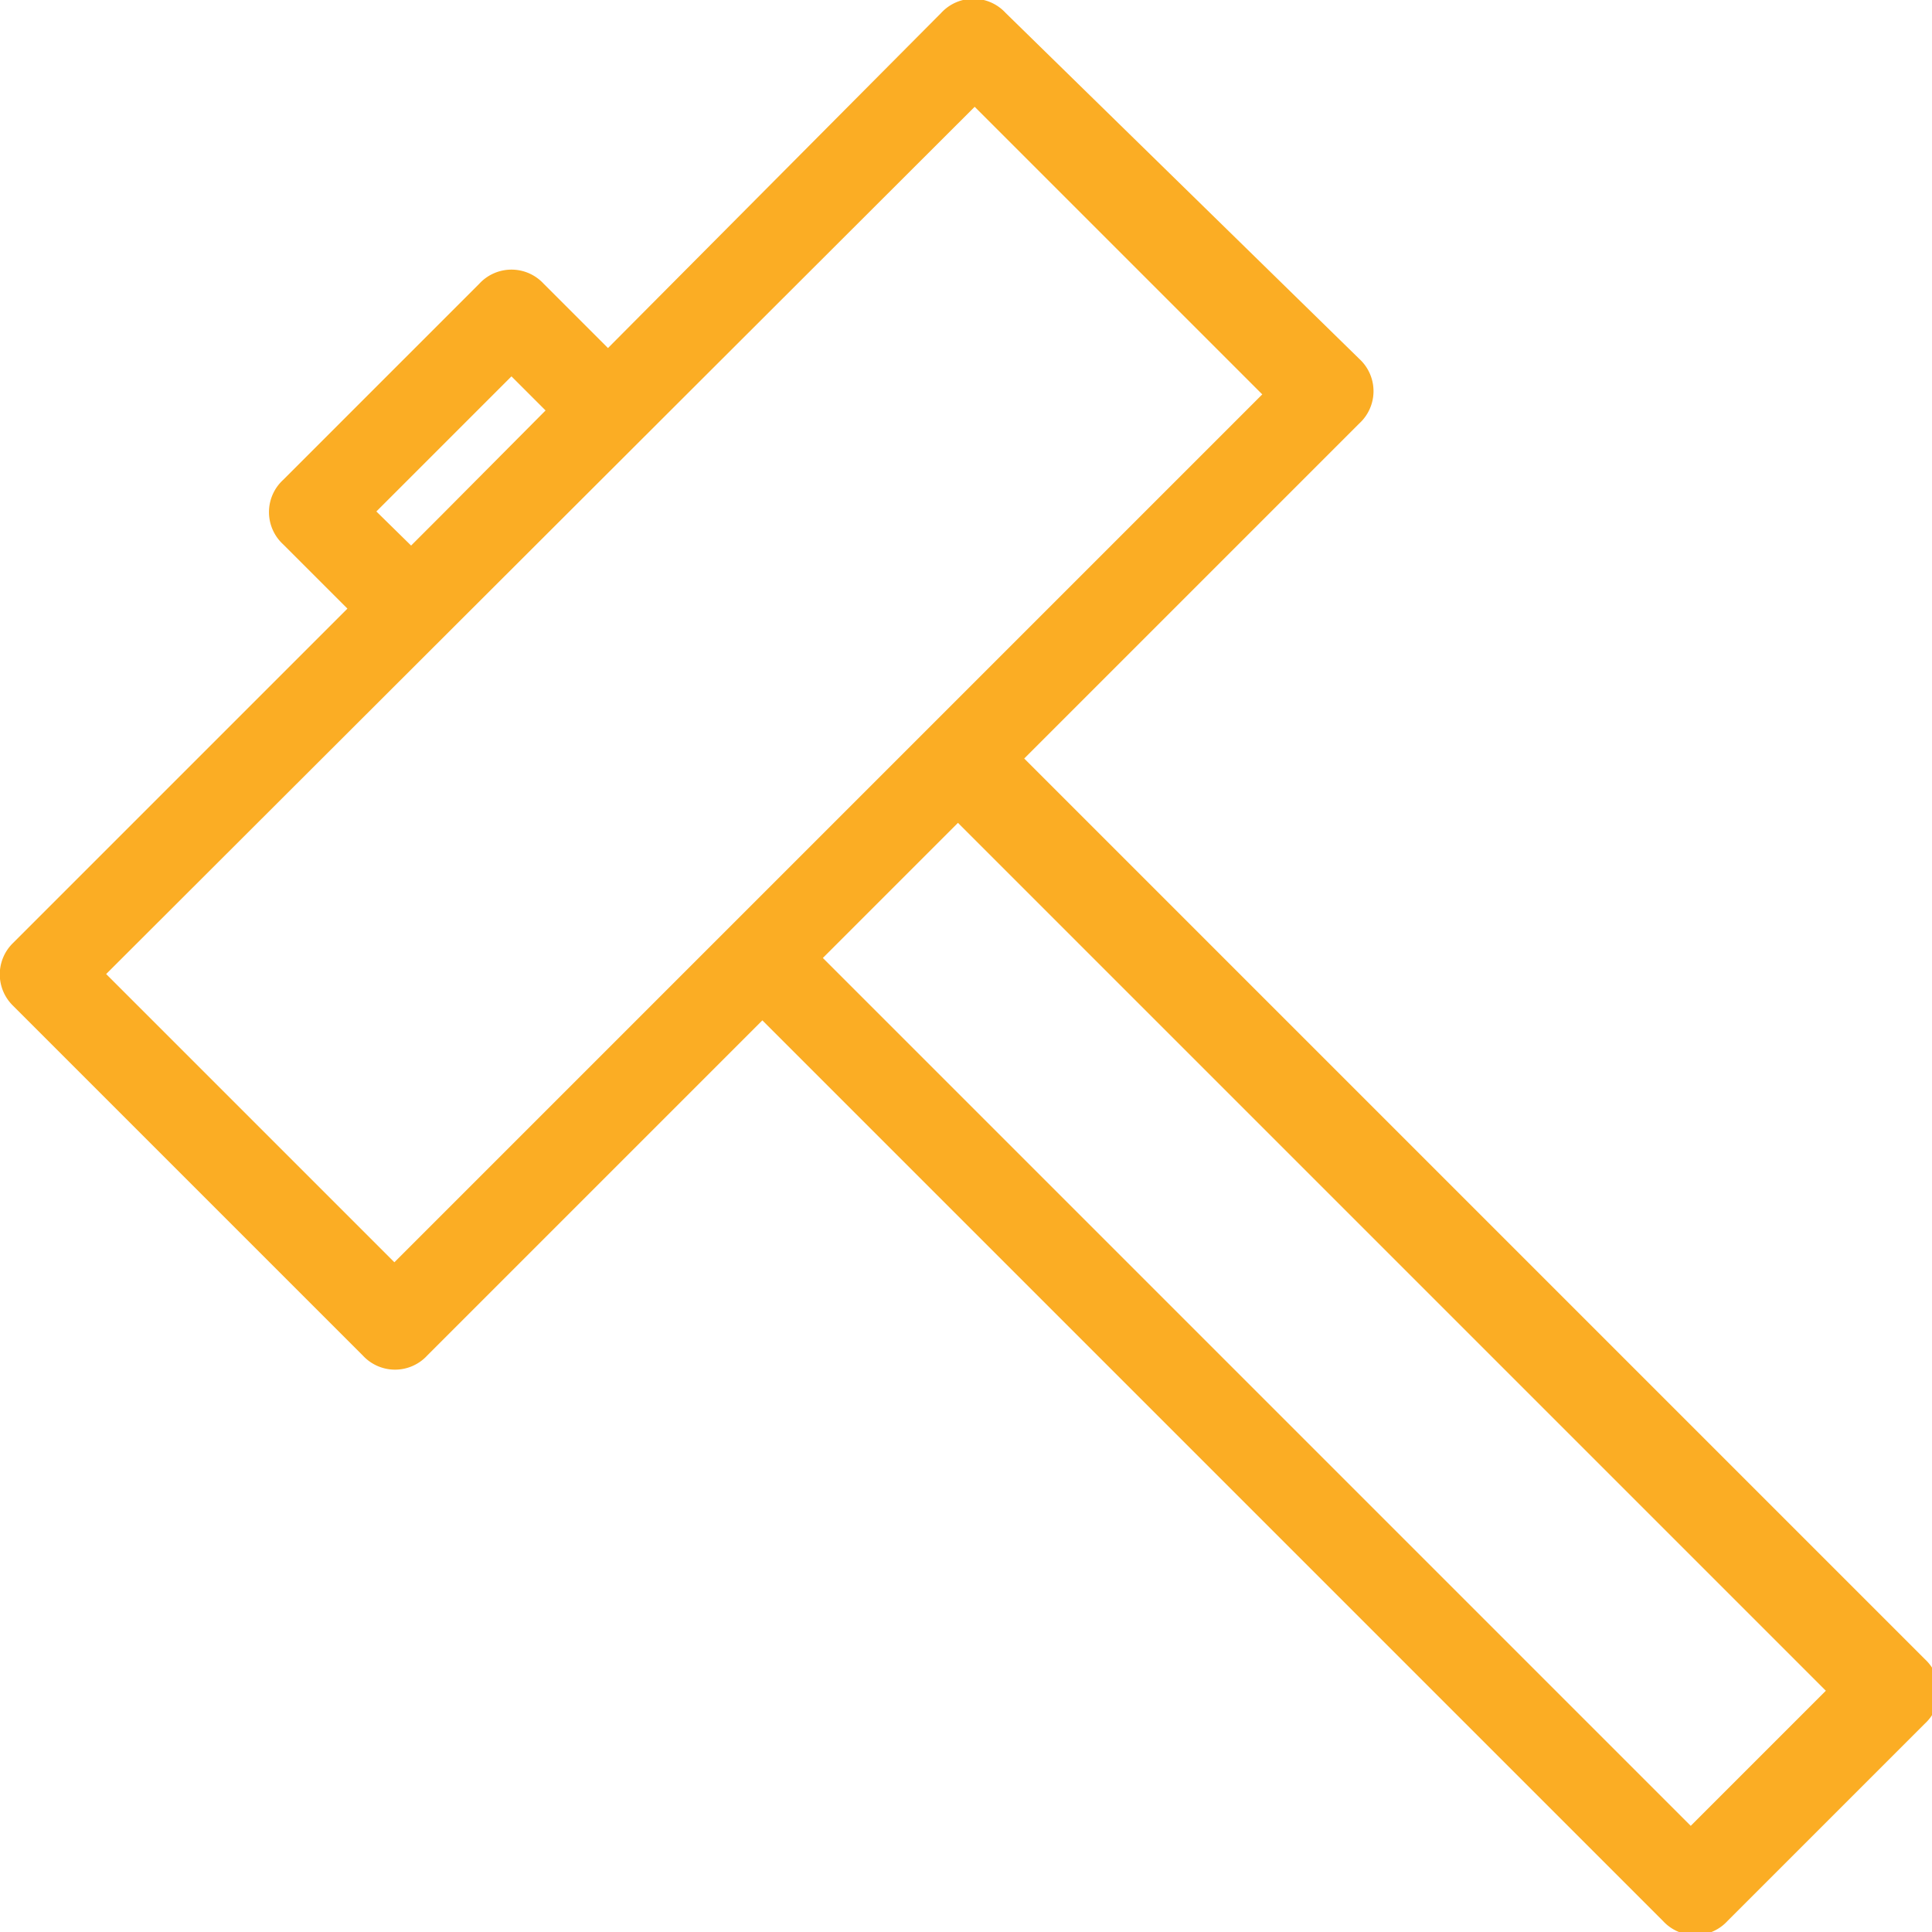 <svg xmlns="http://www.w3.org/2000/svg" viewBox="0 0 30.03 30.03"><defs><style>.cls-1{fill:#fbad24;}</style></defs><title>complect-2</title><g id="Слой_2" data-name="Слой 2"><g id="Слой_1-2" data-name="Слой 1"><path class="cls-1" d="M.2,15.63l5.44,5.44a.68.68,0,0,0,1,0l5.21-5.21,14,14a.68.68,0,0,0,1,0l3.07-3.07a.68.68,0,0,0,0-1l-14-14,5.21-5.21a.68.68,0,0,0,0-1L15.63.2a.68.68,0,0,0-1,0L9.45,5.41l-1-1a.68.68,0,0,0-1,0L4.4,7.46a.68.68,0,0,0,0,1l1,1L.2,14.66A.68.68,0,0,0,.2,15.63ZM26.28,28.38,12.79,14.89l2.1-2.1L28.38,26.28ZM5.85,7.95l2.1-2.1.53.53L6.87,8l-.48.48Zm9.3-6.29,4.47,4.47L6.13,19.62,1.65,15.14Z"/></g></g></svg>